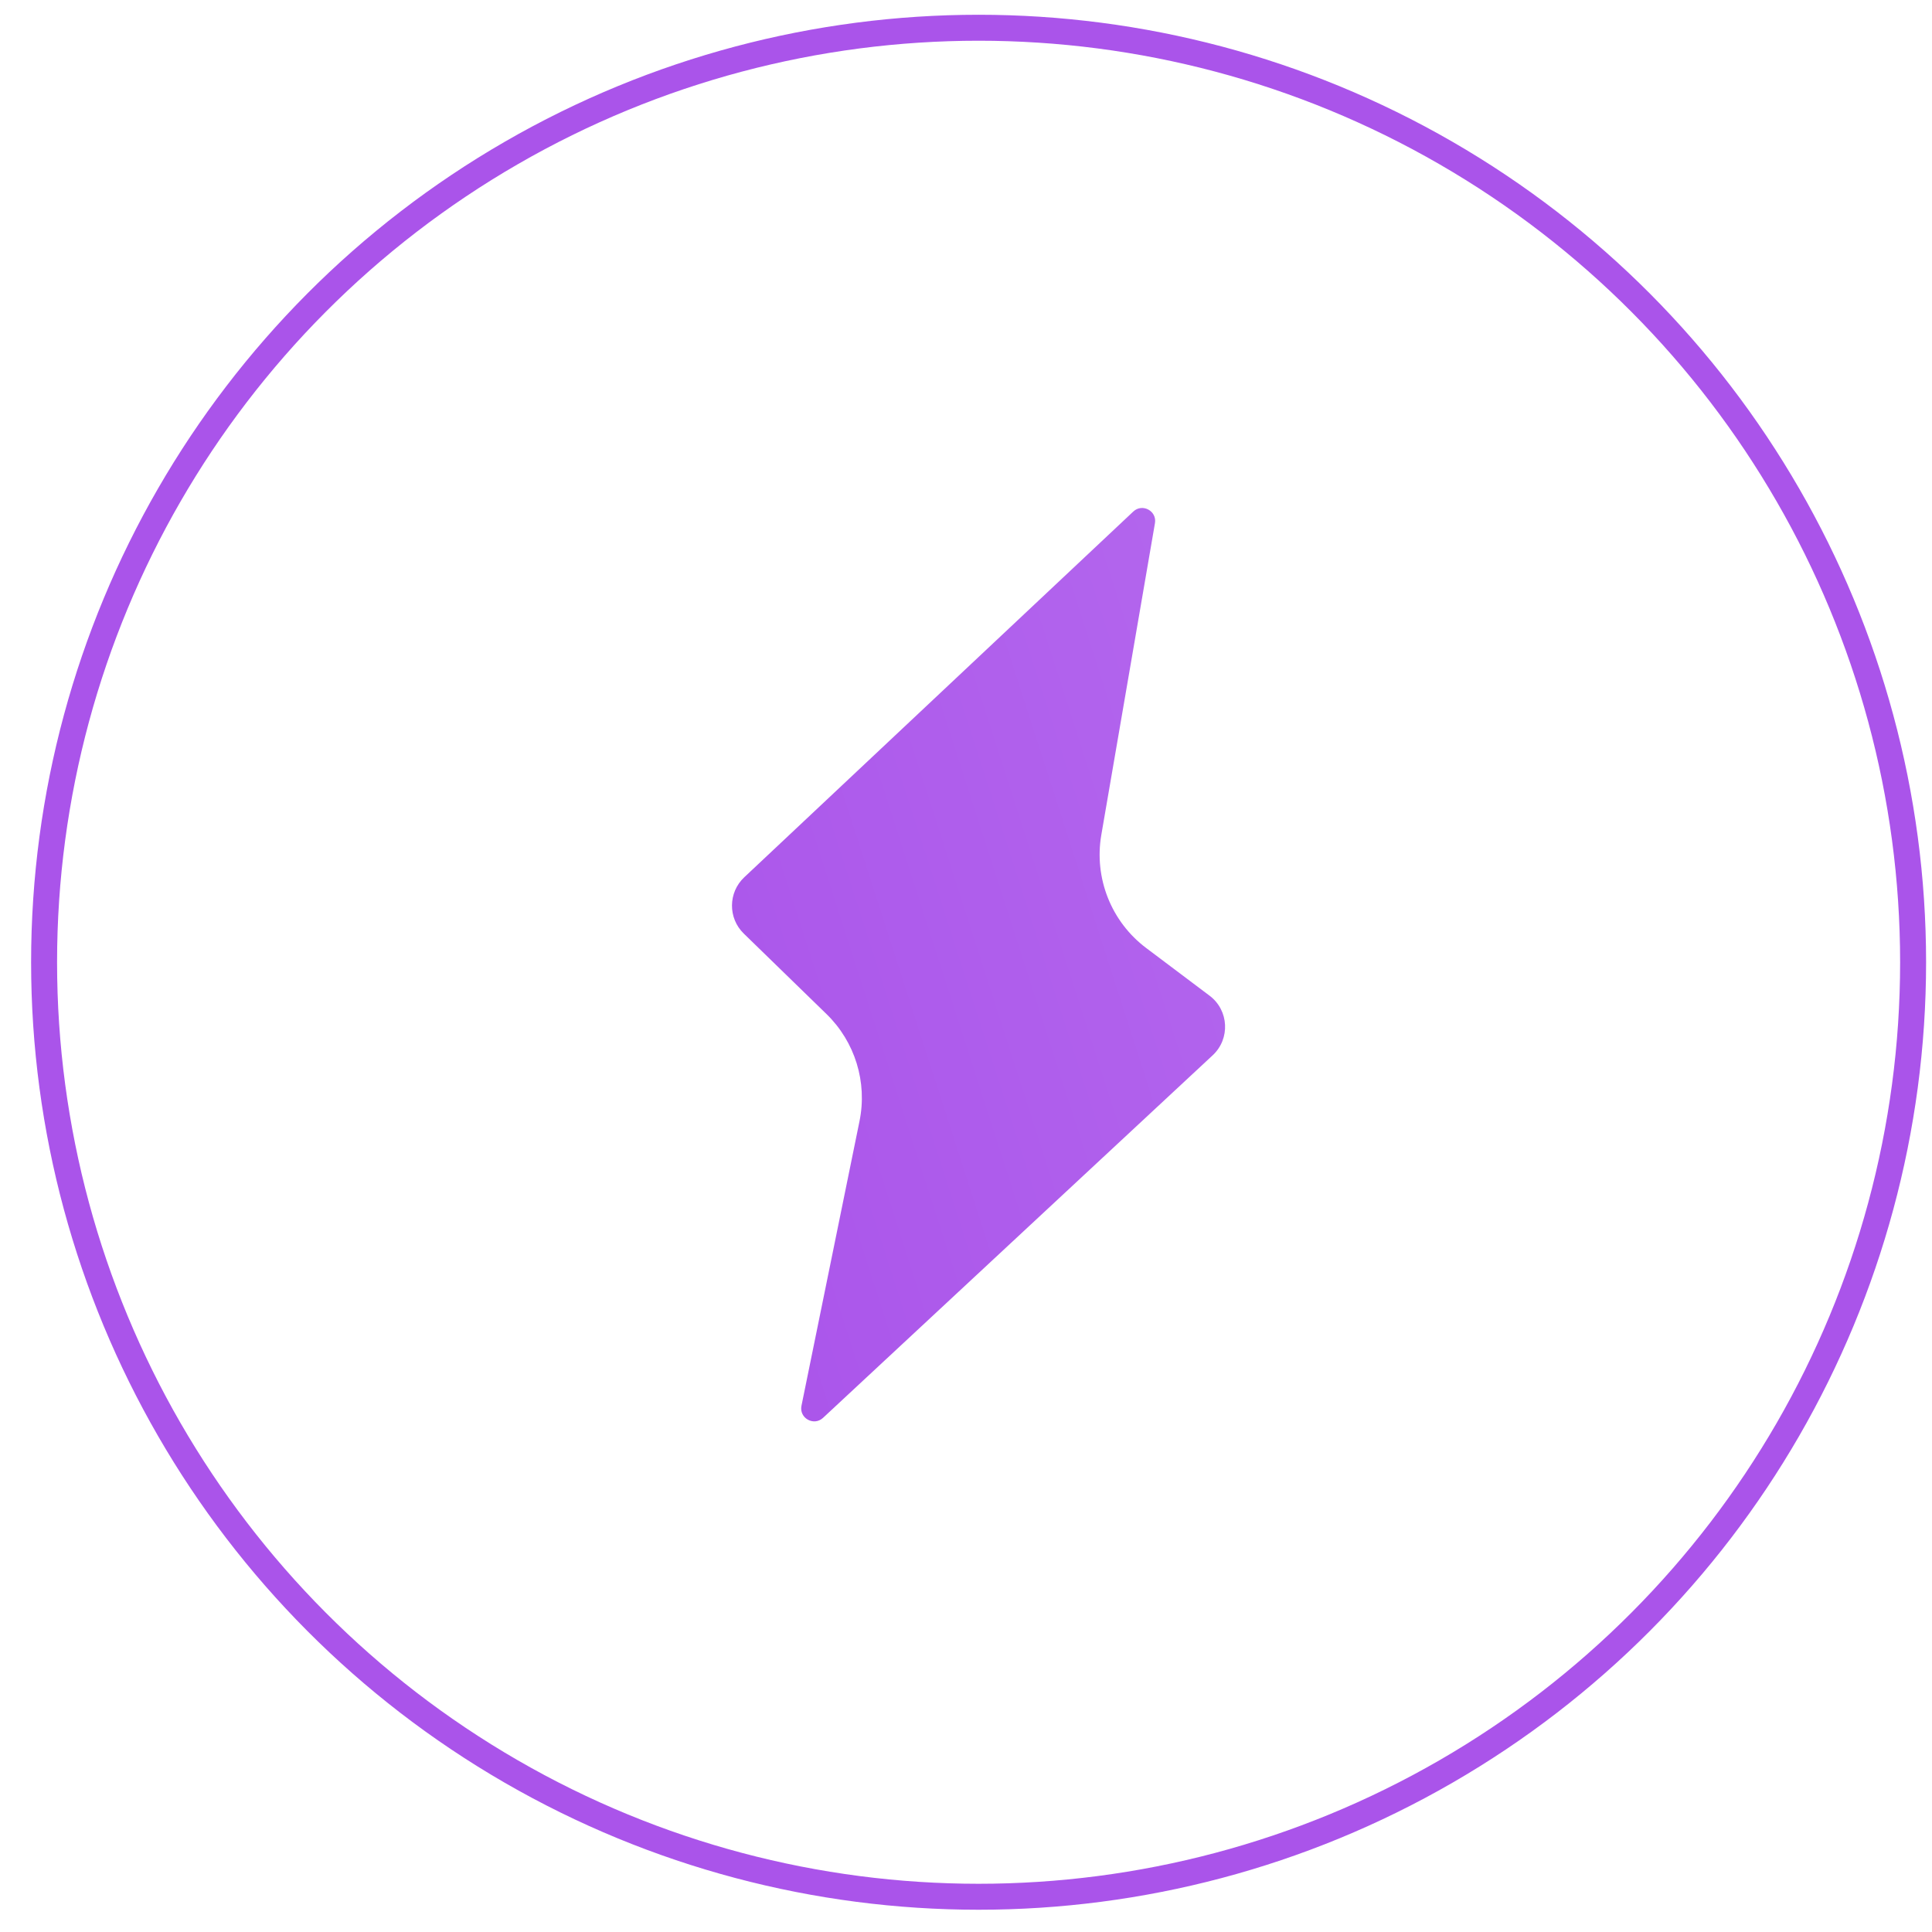 <svg width="50" height="50" viewBox="0 0 50 50" fill="none" xmlns="http://www.w3.org/2000/svg">
<g id="Boost">
<circle id="Ellipse 5" cx="25.326" cy="24.903" r="24.185" stroke="#AA54EA" stroke-width="0.672"/>
<path id="Vector 12" d="M19.261 22.704L29.329 13.239C29.564 13.018 29.945 13.223 29.89 13.54L28.502 21.606C28.31 22.724 28.758 23.854 29.664 24.535L31.303 25.768C31.805 26.145 31.843 26.884 31.384 27.311L21.3 36.694C21.061 36.916 20.677 36.701 20.742 36.381L22.244 29.015C22.45 28.006 22.128 26.962 21.39 26.244L19.249 24.161C18.837 23.76 18.843 23.098 19.261 22.704Z" fill="url(#paint0_linear_1_230)"/>
</g>
<defs>
<linearGradient id="paint0_linear_1_230" x1="17.096" y1="31.361" x2="36.914" y2="24.979" gradientUnits="userSpaceOnUse">
<stop stop-color="#AA54EA"/>
<stop offset="1" stop-color="#B468EE"/>
</linearGradient>
</defs>
</svg>
